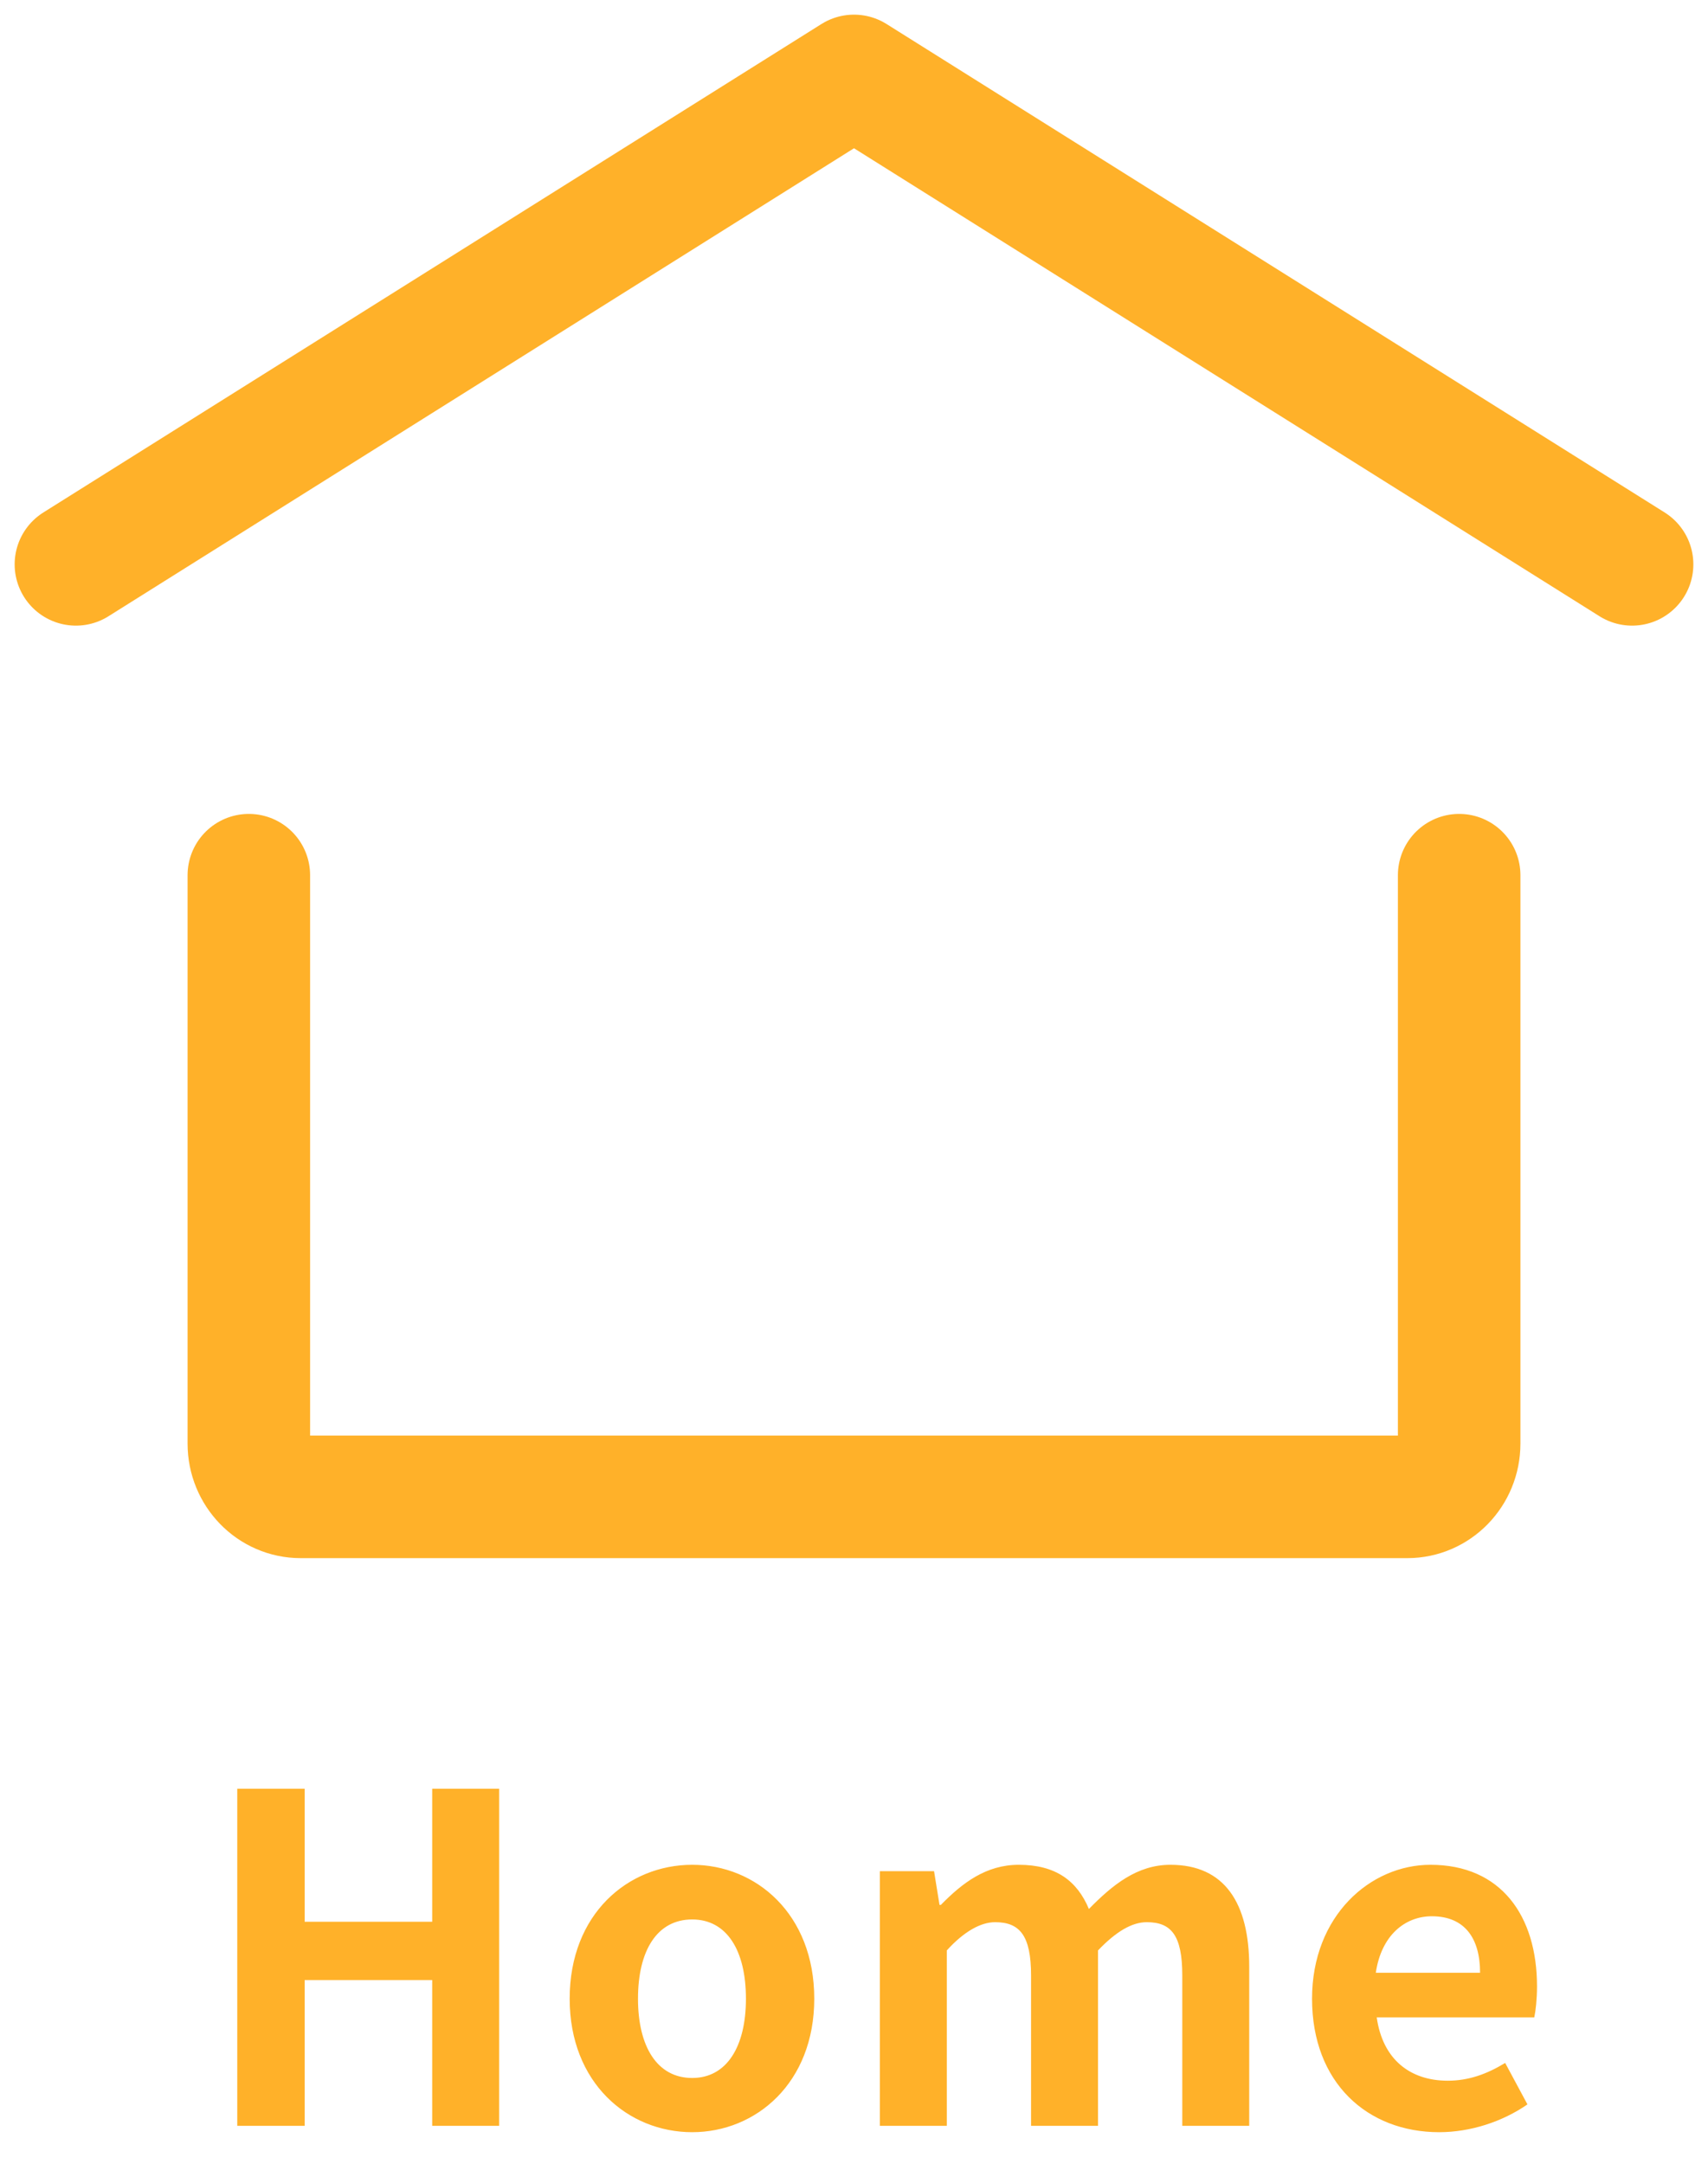 <svg width="45" height="57" viewBox="0 0 45 57" fill="none" xmlns="http://www.w3.org/2000/svg">
<path d="M6.251 56V47.12H8.027V50.624H11.387V47.12H13.151V56H11.387V52.16H8.027V56H6.251ZM18.237 56.168C16.545 56.168 15.009 54.872 15.009 52.652C15.009 50.42 16.545 49.124 18.237 49.124C19.917 49.124 21.453 50.42 21.453 52.652C21.453 54.872 19.917 56.168 18.237 56.168ZM18.237 54.74C19.149 54.74 19.653 53.912 19.653 52.652C19.653 51.38 19.149 50.564 18.237 50.564C17.313 50.564 16.809 51.38 16.809 52.652C16.809 53.912 17.313 54.74 18.237 54.74ZM23.181 56V49.292H24.609L24.753 50.18H24.789C25.353 49.604 25.977 49.124 26.841 49.124C27.813 49.124 28.377 49.544 28.689 50.288C29.313 49.652 29.961 49.124 30.837 49.124C32.265 49.124 32.913 50.132 32.913 51.812V56H31.149V52.04C31.149 50.984 30.861 50.636 30.213 50.636C29.829 50.636 29.409 50.876 28.929 51.38V56H27.165V52.04C27.165 50.984 26.865 50.636 26.217 50.636C25.845 50.636 25.401 50.876 24.945 51.38V56H23.181ZM37.916 56.168C36.032 56.168 34.568 54.872 34.568 52.652C34.568 50.468 36.103 49.124 37.688 49.124C39.547 49.124 40.495 50.468 40.495 52.328C40.495 52.664 40.459 52.976 40.423 53.144H36.272C36.428 54.248 37.148 54.812 38.144 54.812C38.684 54.812 39.163 54.644 39.656 54.344L40.243 55.436C39.584 55.892 38.743 56.168 37.916 56.168ZM36.248 51.968H38.995C38.995 51.056 38.587 50.48 37.724 50.48C37.016 50.48 36.392 50.984 36.248 51.968Z" fill="#FFB129"/>
<path d="M2 14.867L22.5 2L43 14.867" stroke="#FFB129" stroke-width="3.228" stroke-linecap="round" stroke-linejoin="round"/>
<path d="M38.444 23.055V38.028C38.444 38.803 37.833 39.432 37.078 39.432H7.922C7.167 39.432 6.556 38.803 6.556 38.028V23.055" stroke="#FFB129" stroke-width="3.228" stroke-linecap="round" stroke-linejoin="round"/>
</svg>

